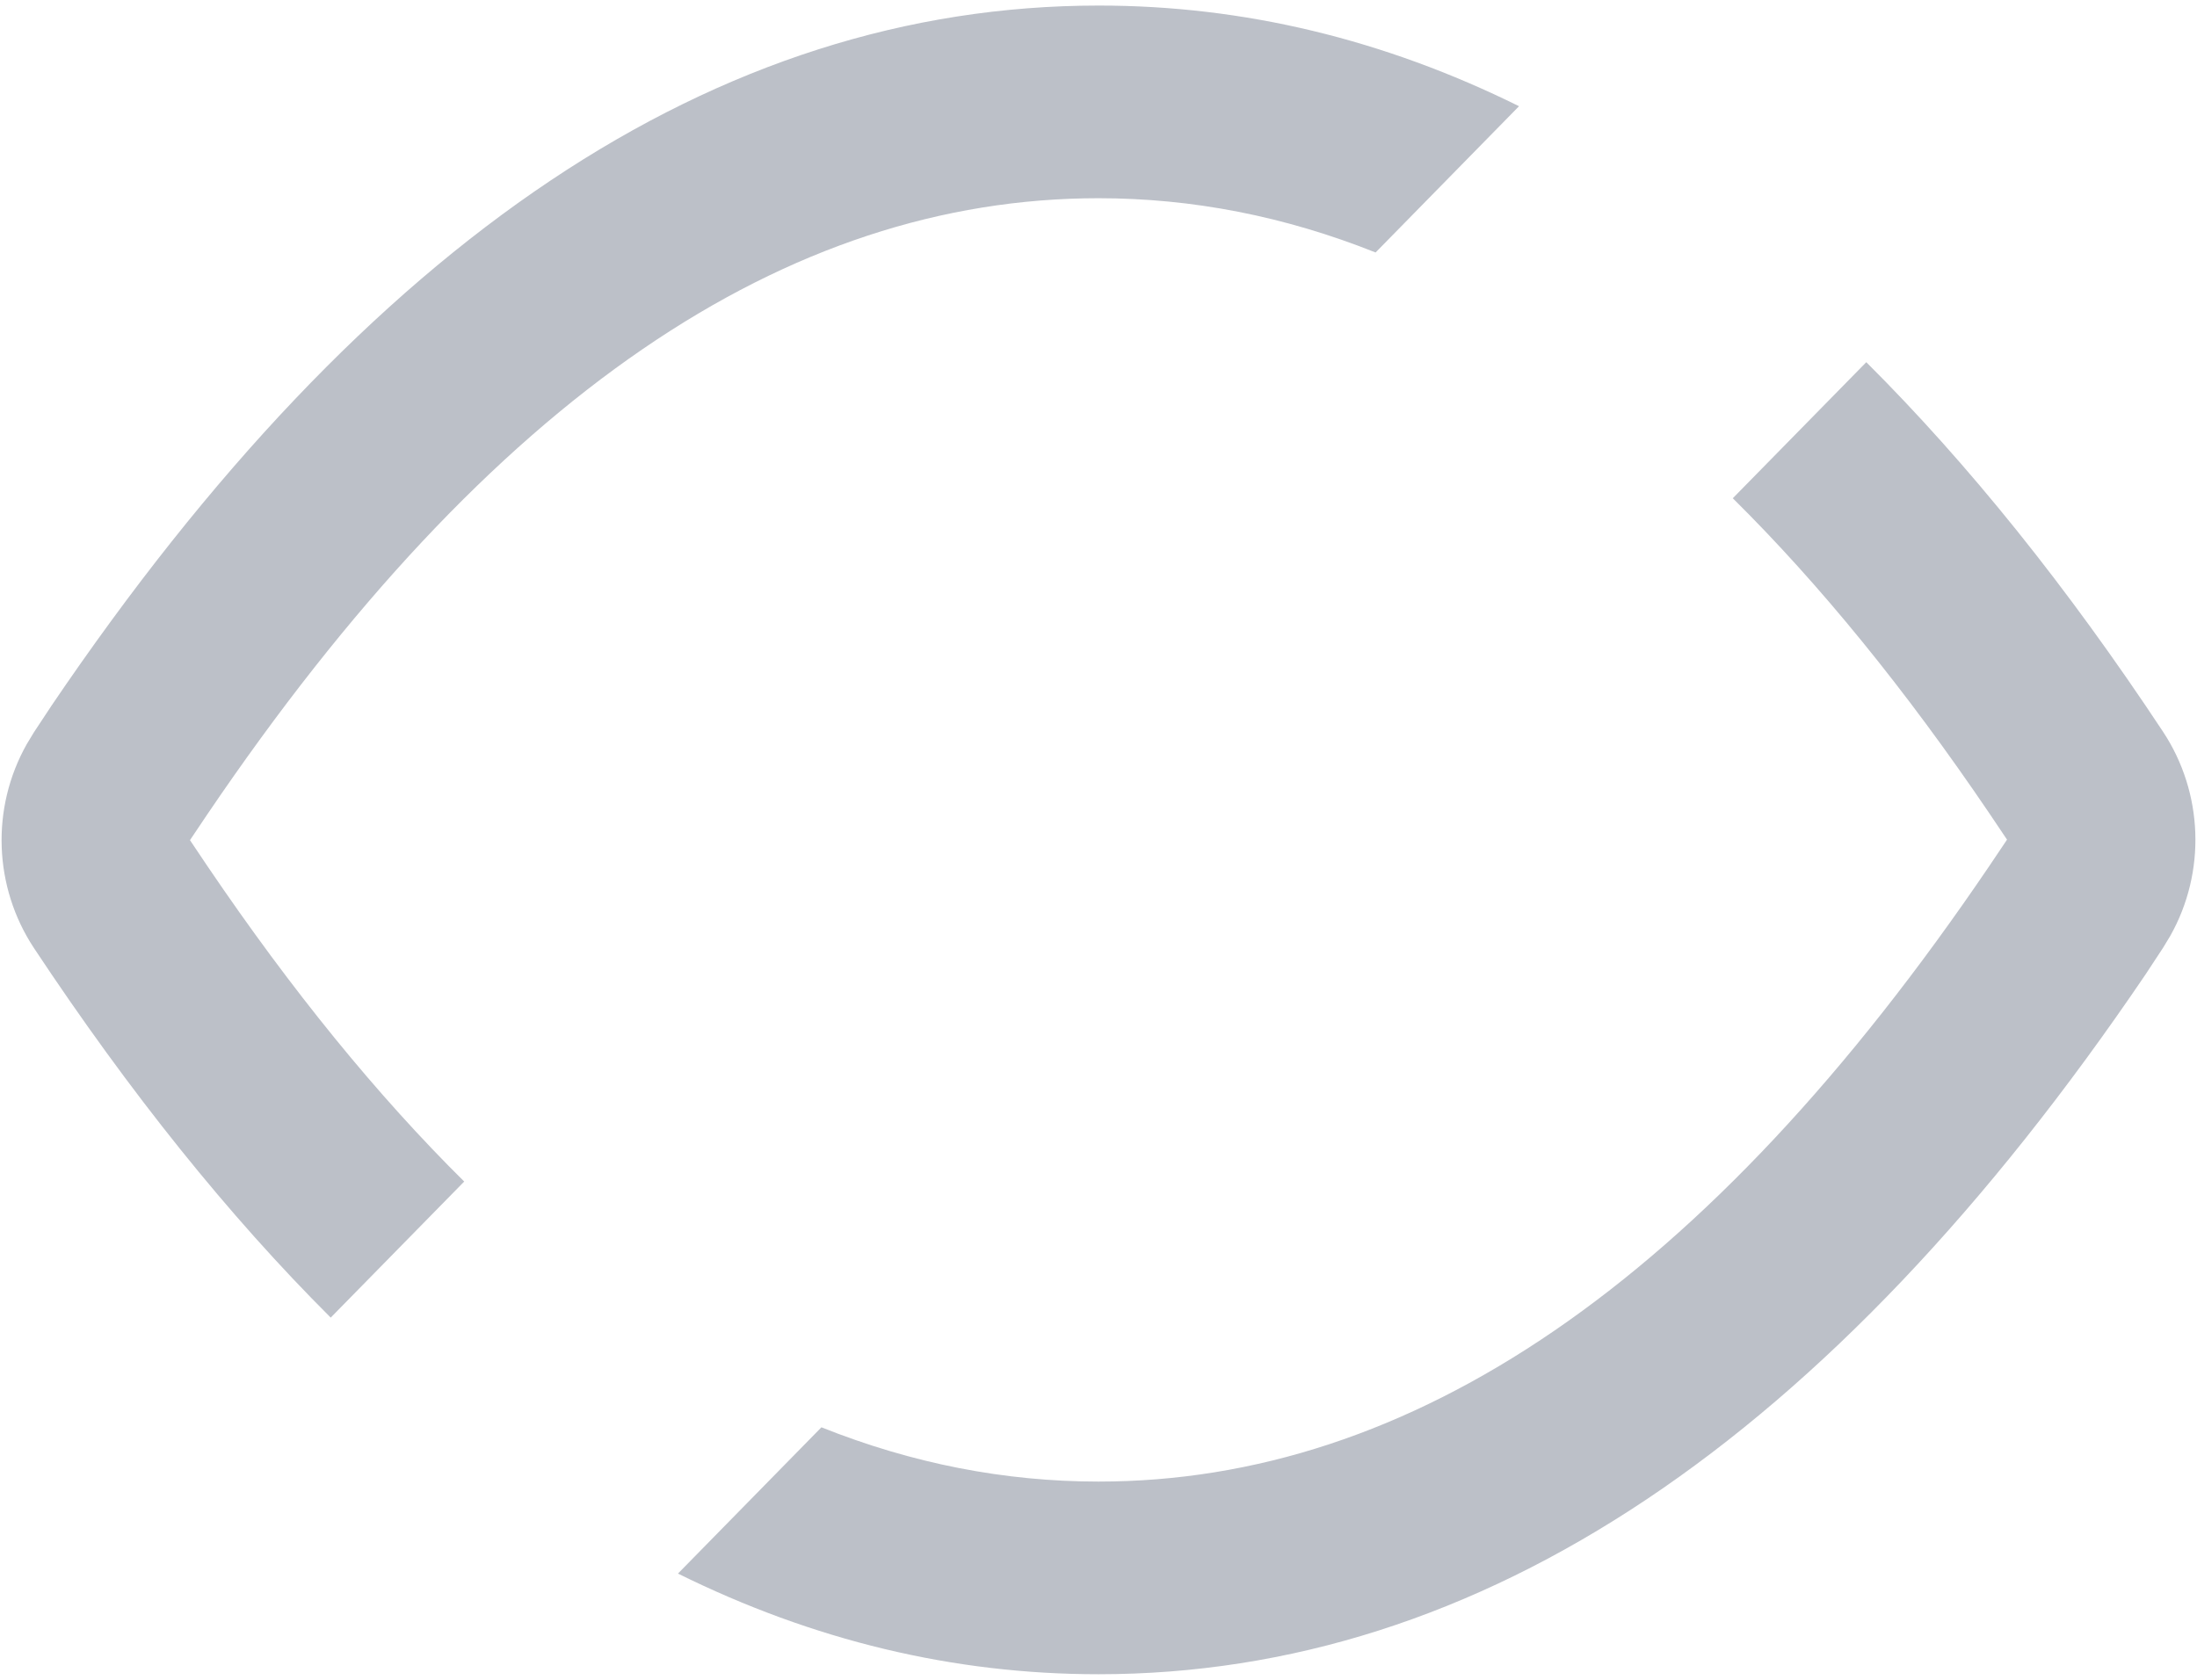 ﻿<?xml version="1.0" encoding="utf-8"?>
<svg version="1.1" xmlns:xlink="http://www.w3.org/1999/xlink" width="17px" height="13px" xmlns="http://www.w3.org/2000/svg">
  <g>
    <path d="M 0.262 7.336  C 1.004 8.456  1.77 9.41  2.559 10.197  L 3.592 9.144  C 2.92 8.479  2.258 7.667  1.605 6.703  L 1.47 6.502  L 1.605 6.301  C 3.798 3.064  6.087 1.534  8.5 1.534  C 9.225 1.534  9.94 1.673  10.644 1.954  L 11.754 0.822  C 10.707 0.304  9.623 0.043  8.502 0.043  C 5.546 0.043  2.846 1.849  0.4 5.459  L 0.262 5.668  L 0.207 5.759  C -0.072 6.254  -0.049 6.864  0.262 7.336  Z M 16.793 7.243  C 17.072 6.748  17.049 6.136  16.738 5.664  C 15.996 4.542  15.23 3.589  14.441 2.803  L 13.408 3.856  C 14.08 4.521  14.742 5.333  15.395 6.297  L 15.53 6.498  L 15.395 6.699  C 13.202 9.936  10.913 11.466  8.5 11.466  C 7.775 11.466  7.06 11.327  6.356 11.046  L 5.246 12.178  C 6.293 12.696  7.377 12.957  8.5 12.957  C 11.456 12.957  14.156 11.151  16.602 7.541  L 16.738 7.334  L 16.793 7.243  Z " fill-rule="nonzero" fill="#bcc0c8" stroke="none" />
  </g>
</svg>